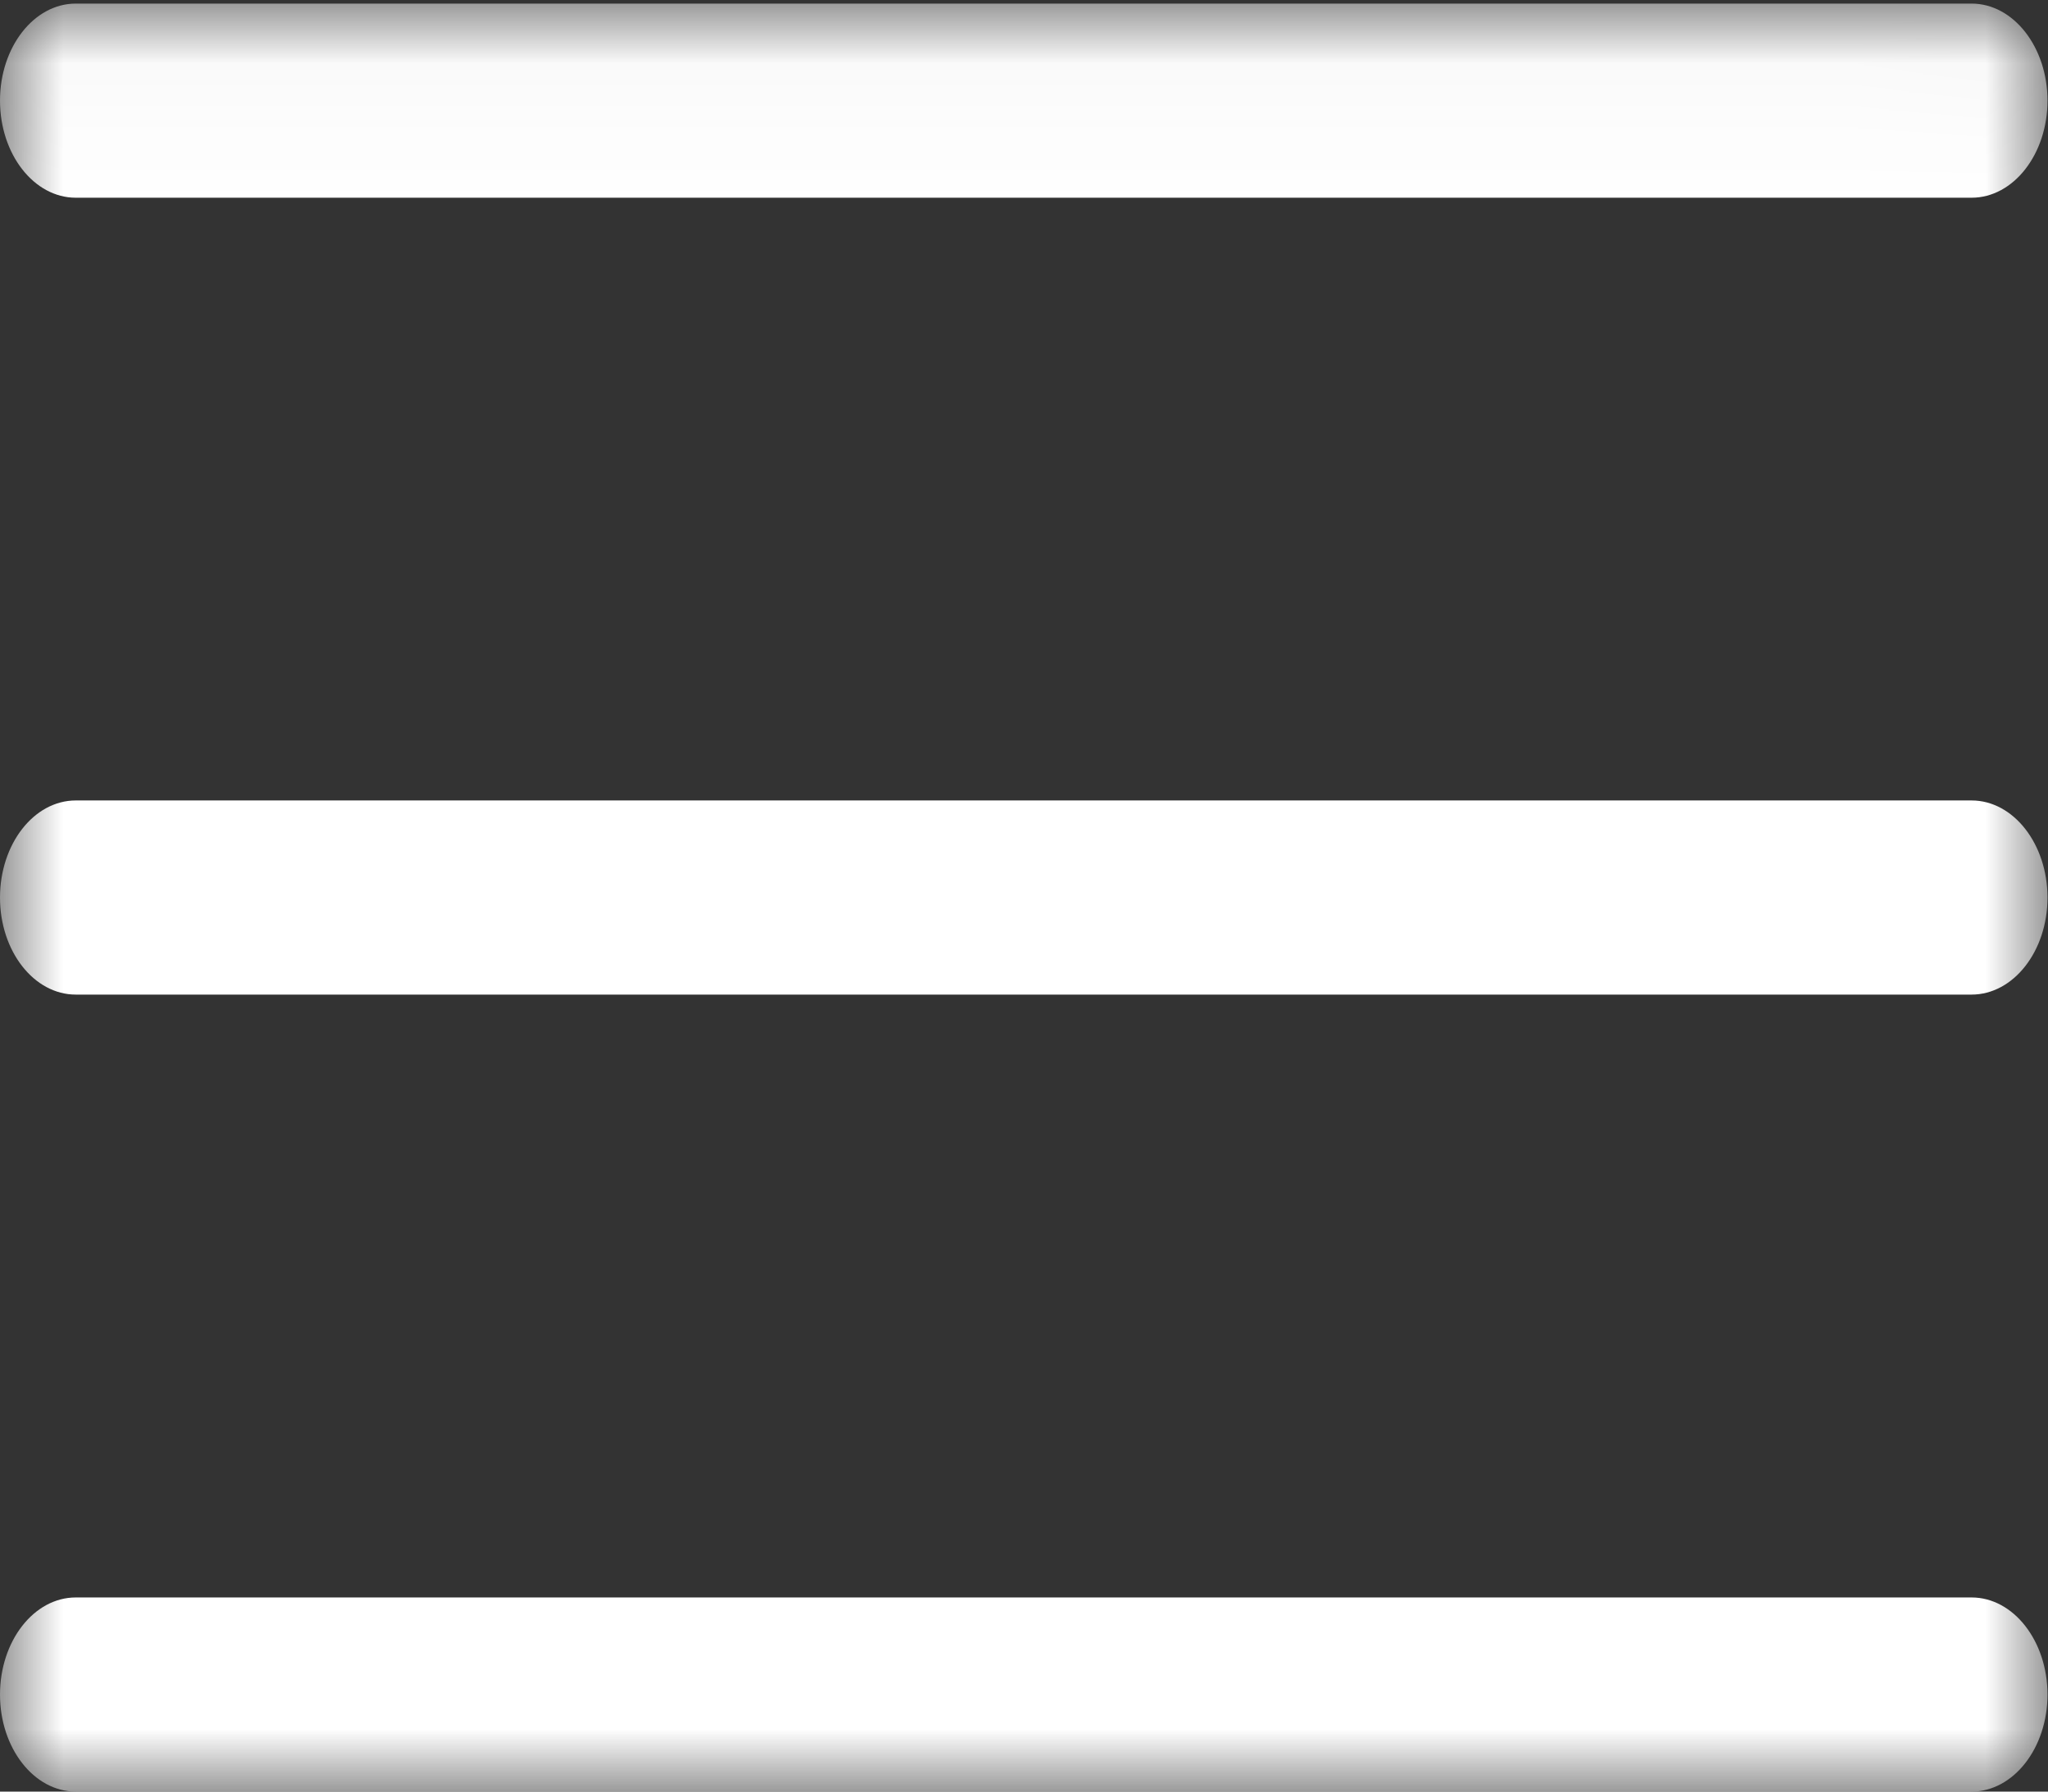 <?xml version="1.0" encoding="UTF-8"?>
<svg width="16px" height="14px" viewBox="0 0 16 14" version="1.1" xmlns="http://www.w3.org/2000/svg" xmlns:xlink="http://www.w3.org/1999/xlink">
    <rect x="0" y="0" width="16" height="14" fill="#333333" stroke="none"/>
    <!-- Generator: Sketch 54.1 (76490) - https://sketchapp.com -->
    <title>更多</title>
    <desc>Created with Sketch.</desc>
    <defs>
        <polygon id="path-1" points="0.001 0.028 15.996 0.028 15.996 14 0.001 14"></polygon>
    </defs>
    <g id="页面1" stroke="none" stroke-width="1" fill="none" fill-rule="evenodd">
        <g id="M端首页-未登录" transform="translate(-337, -87)">
            <g id="更多" transform="translate(337, 87)">
                <g id="gengduo-3-2">
                    <g id="gengduo">
                        <mask id="mask-2" fill="white">
                            <use xlink:href="#path-1"></use>
                        </mask>
                        <g id="Clip-2"></g>
                        <path d="M15.403,14 L0.592,14 C0.265,14 0,13.66 0,13.242 C0,12.823 0.265,12.483 0.592,12.483 L15.403,12.483 C15.73,12.483 15.996,12.823 15.996,13.242 C15.996,13.66 15.73,14 15.403,14 Z M15.403,7.772 L0.592,7.772 C0.265,7.772 0,7.433 0,7.014 C0,6.595 0.265,6.255 0.592,6.255 L15.403,6.255 C15.73,6.255 15.996,6.595 15.996,7.014 C15.996,7.433 15.73,7.772 15.403,7.772 Z M15.403,1.545 L0.592,1.545 C0.265,1.545 0,1.205 0,0.786 C0,0.368 0.265,0.028 0.592,0.028 L15.403,0.028 C15.73,0.028 15.996,0.368 15.996,0.786 C15.996,1.205 15.73,1.545 15.403,1.545 Z" id="Fill-1" fill="#FFFFFF" mask="url(#mask-2)"></path>
                    </g>
                </g>
            </g>
        </g>
    </g>
</svg>